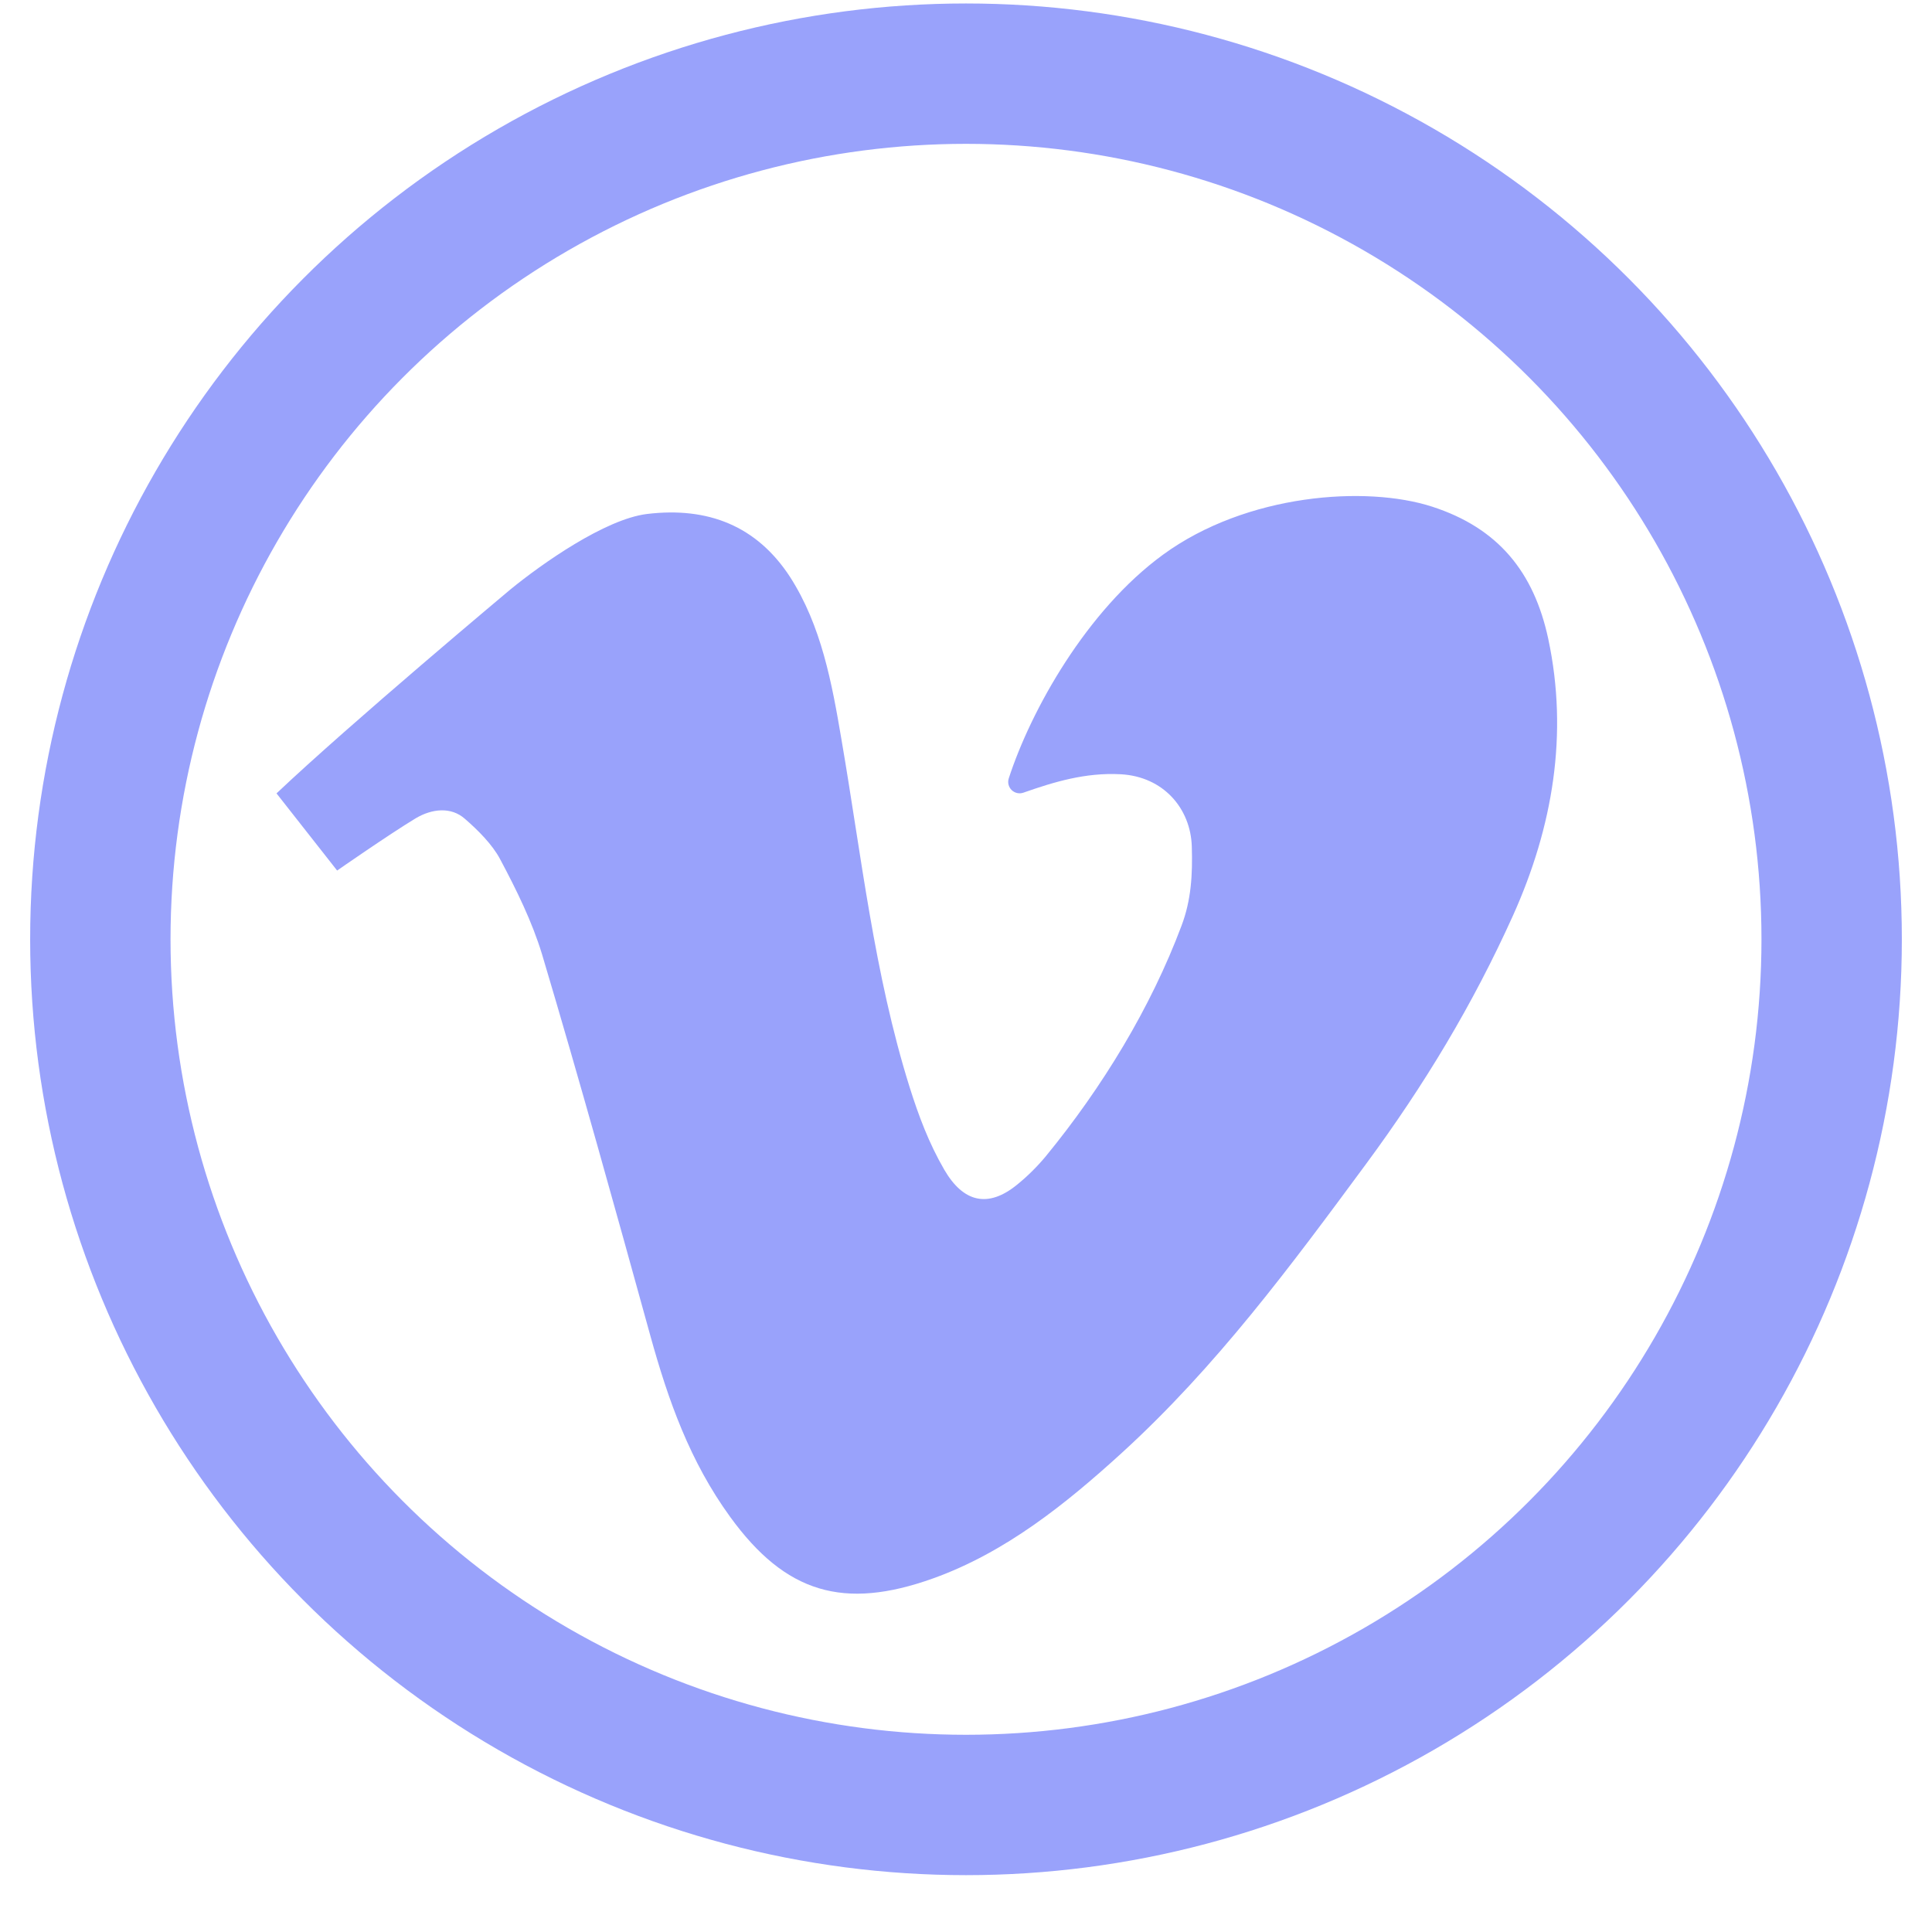 <svg width="32" height="32" viewBox="0 0 32 32" fill="none" xmlns="http://www.w3.org/2000/svg">
<circle cx="16" cy="15.558" r="14.338" stroke="#99A2FB" stroke-width="2.325"/>
<path fill-rule="evenodd" clip-rule="evenodd" d="M25.644 10.582C25.407 9.475 24.815 8.746 23.721 8.392C22.627 8.037 20.647 8.178 19.265 9.186C17.997 10.11 17.075 11.763 16.708 12.893C16.686 12.961 16.705 13.036 16.756 13.086C16.808 13.136 16.883 13.153 16.951 13.129C17.461 12.95 17.979 12.793 18.561 12.824C19.271 12.862 19.721 13.392 19.74 14.021C19.754 14.485 19.731 14.906 19.57 15.332C19.061 16.69 18.262 18.005 17.319 19.155C17.176 19.326 17.018 19.483 16.845 19.623C16.362 20.016 15.954 19.912 15.642 19.377C15.386 18.937 15.216 18.483 15.064 18C14.477 16.122 14.268 14.173 13.937 12.247C13.781 11.325 13.606 10.364 13.085 9.555C12.536 8.713 11.73 8.391 10.717 8.513C10.021 8.598 8.97 9.341 8.454 9.763C8.454 9.763 5.803 11.982 4.58 13.141L5.584 14.419C5.584 14.419 6.432 13.828 6.886 13.553C7.156 13.393 7.473 13.36 7.701 13.563C7.914 13.747 8.156 13.989 8.283 14.23C8.553 14.736 8.814 15.266 8.979 15.81C9.604 17.906 10.187 20.007 10.77 22.117C11.068 23.196 11.428 24.209 12.095 25.126C13.009 26.385 13.971 26.674 15.453 26.144C16.656 25.713 17.66 24.904 18.578 24.067C20.145 22.638 21.377 20.972 22.627 19.278C23.593 17.968 24.393 16.642 25.061 15.162C25.72 13.695 25.98 12.157 25.644 10.582Z" fill="#99A2FB"/>
</svg>
